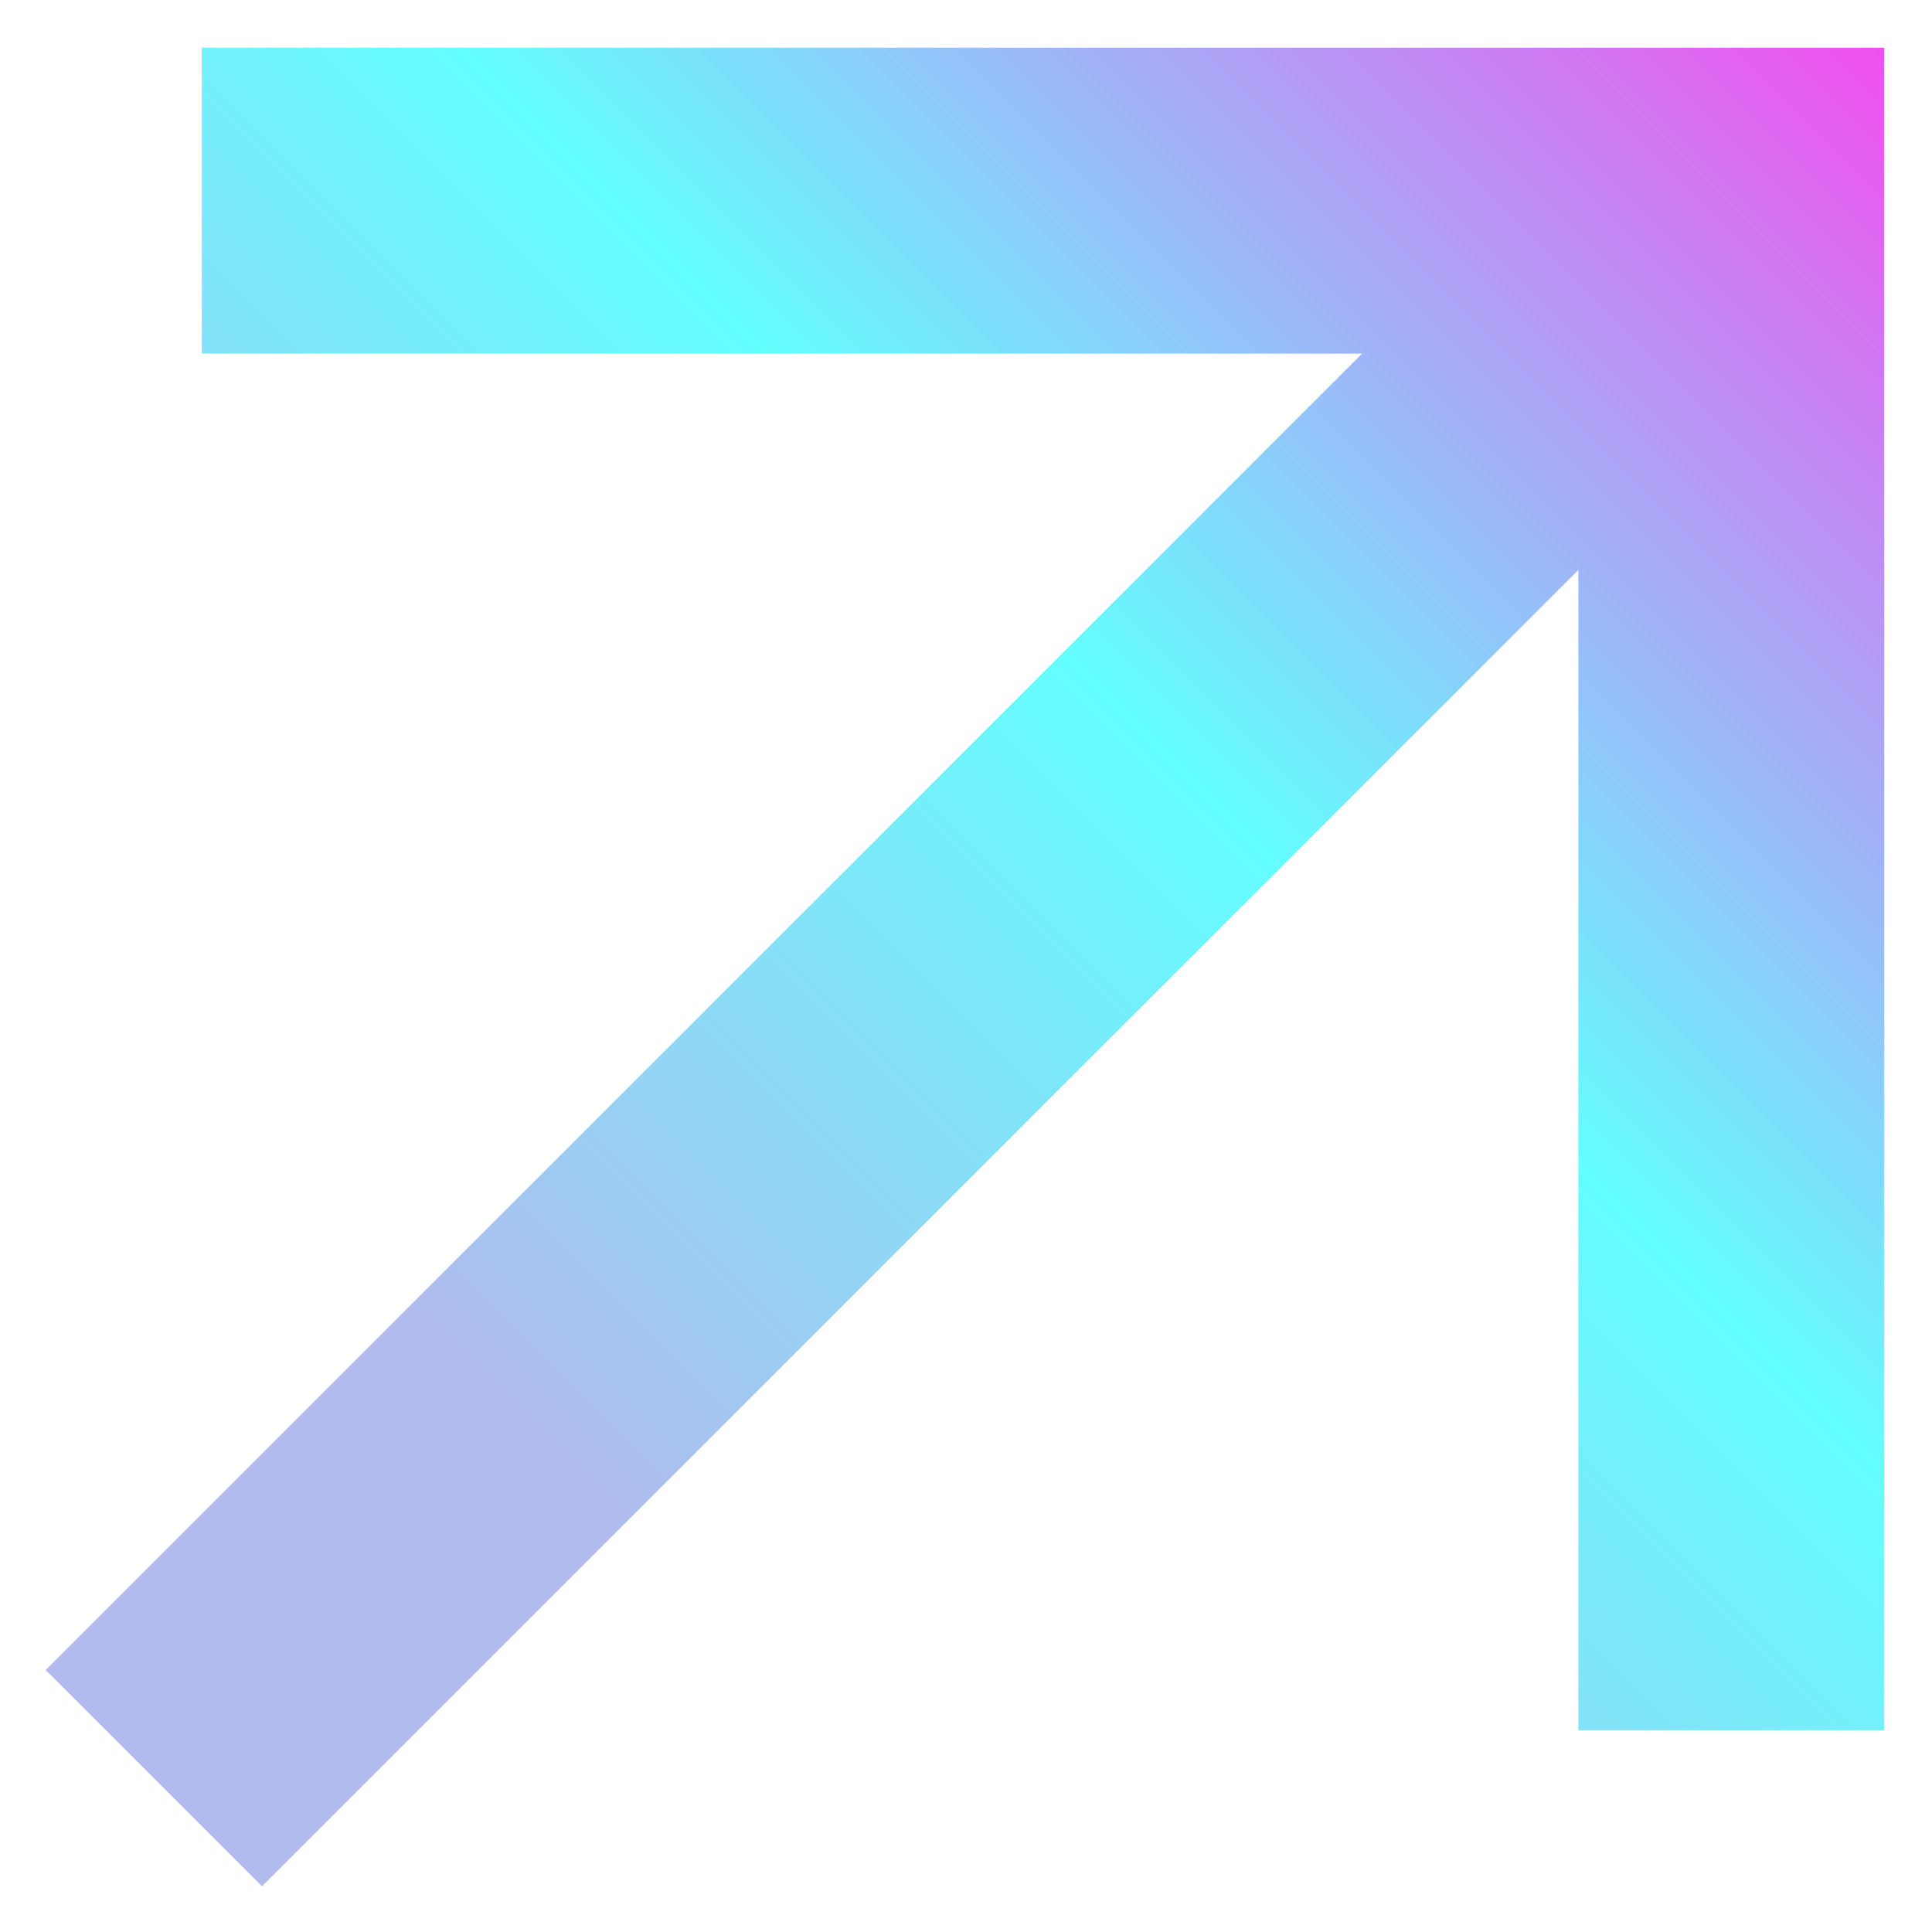 <svg width="20" height="20" viewBox="0 0 20 20" fill="none" xmlns="http://www.w3.org/2000/svg">
<path d="M16.339 5.9L2.712 19.527L0.473 17.288L14.1 3.661L2.089 3.661L2.089 0.494L19.506 0.494L19.506 17.911L16.339 17.911L16.339 5.9Z" fill="url(#paint0_linear_2624_6192)"/>
<defs>
<linearGradient id="paint0_linear_2624_6192" x1="20.5" y1="-1.72743e-07" x2="2.5" y2="18" gradientUnits="userSpaceOnUse">
<stop stop-color="#FF3EEC"/>
<stop offset="0.45" stop-color="#63FEFE"/>
<stop offset="0.835" stop-color="#B1BAED"/>
</linearGradient>
</defs>
</svg>

